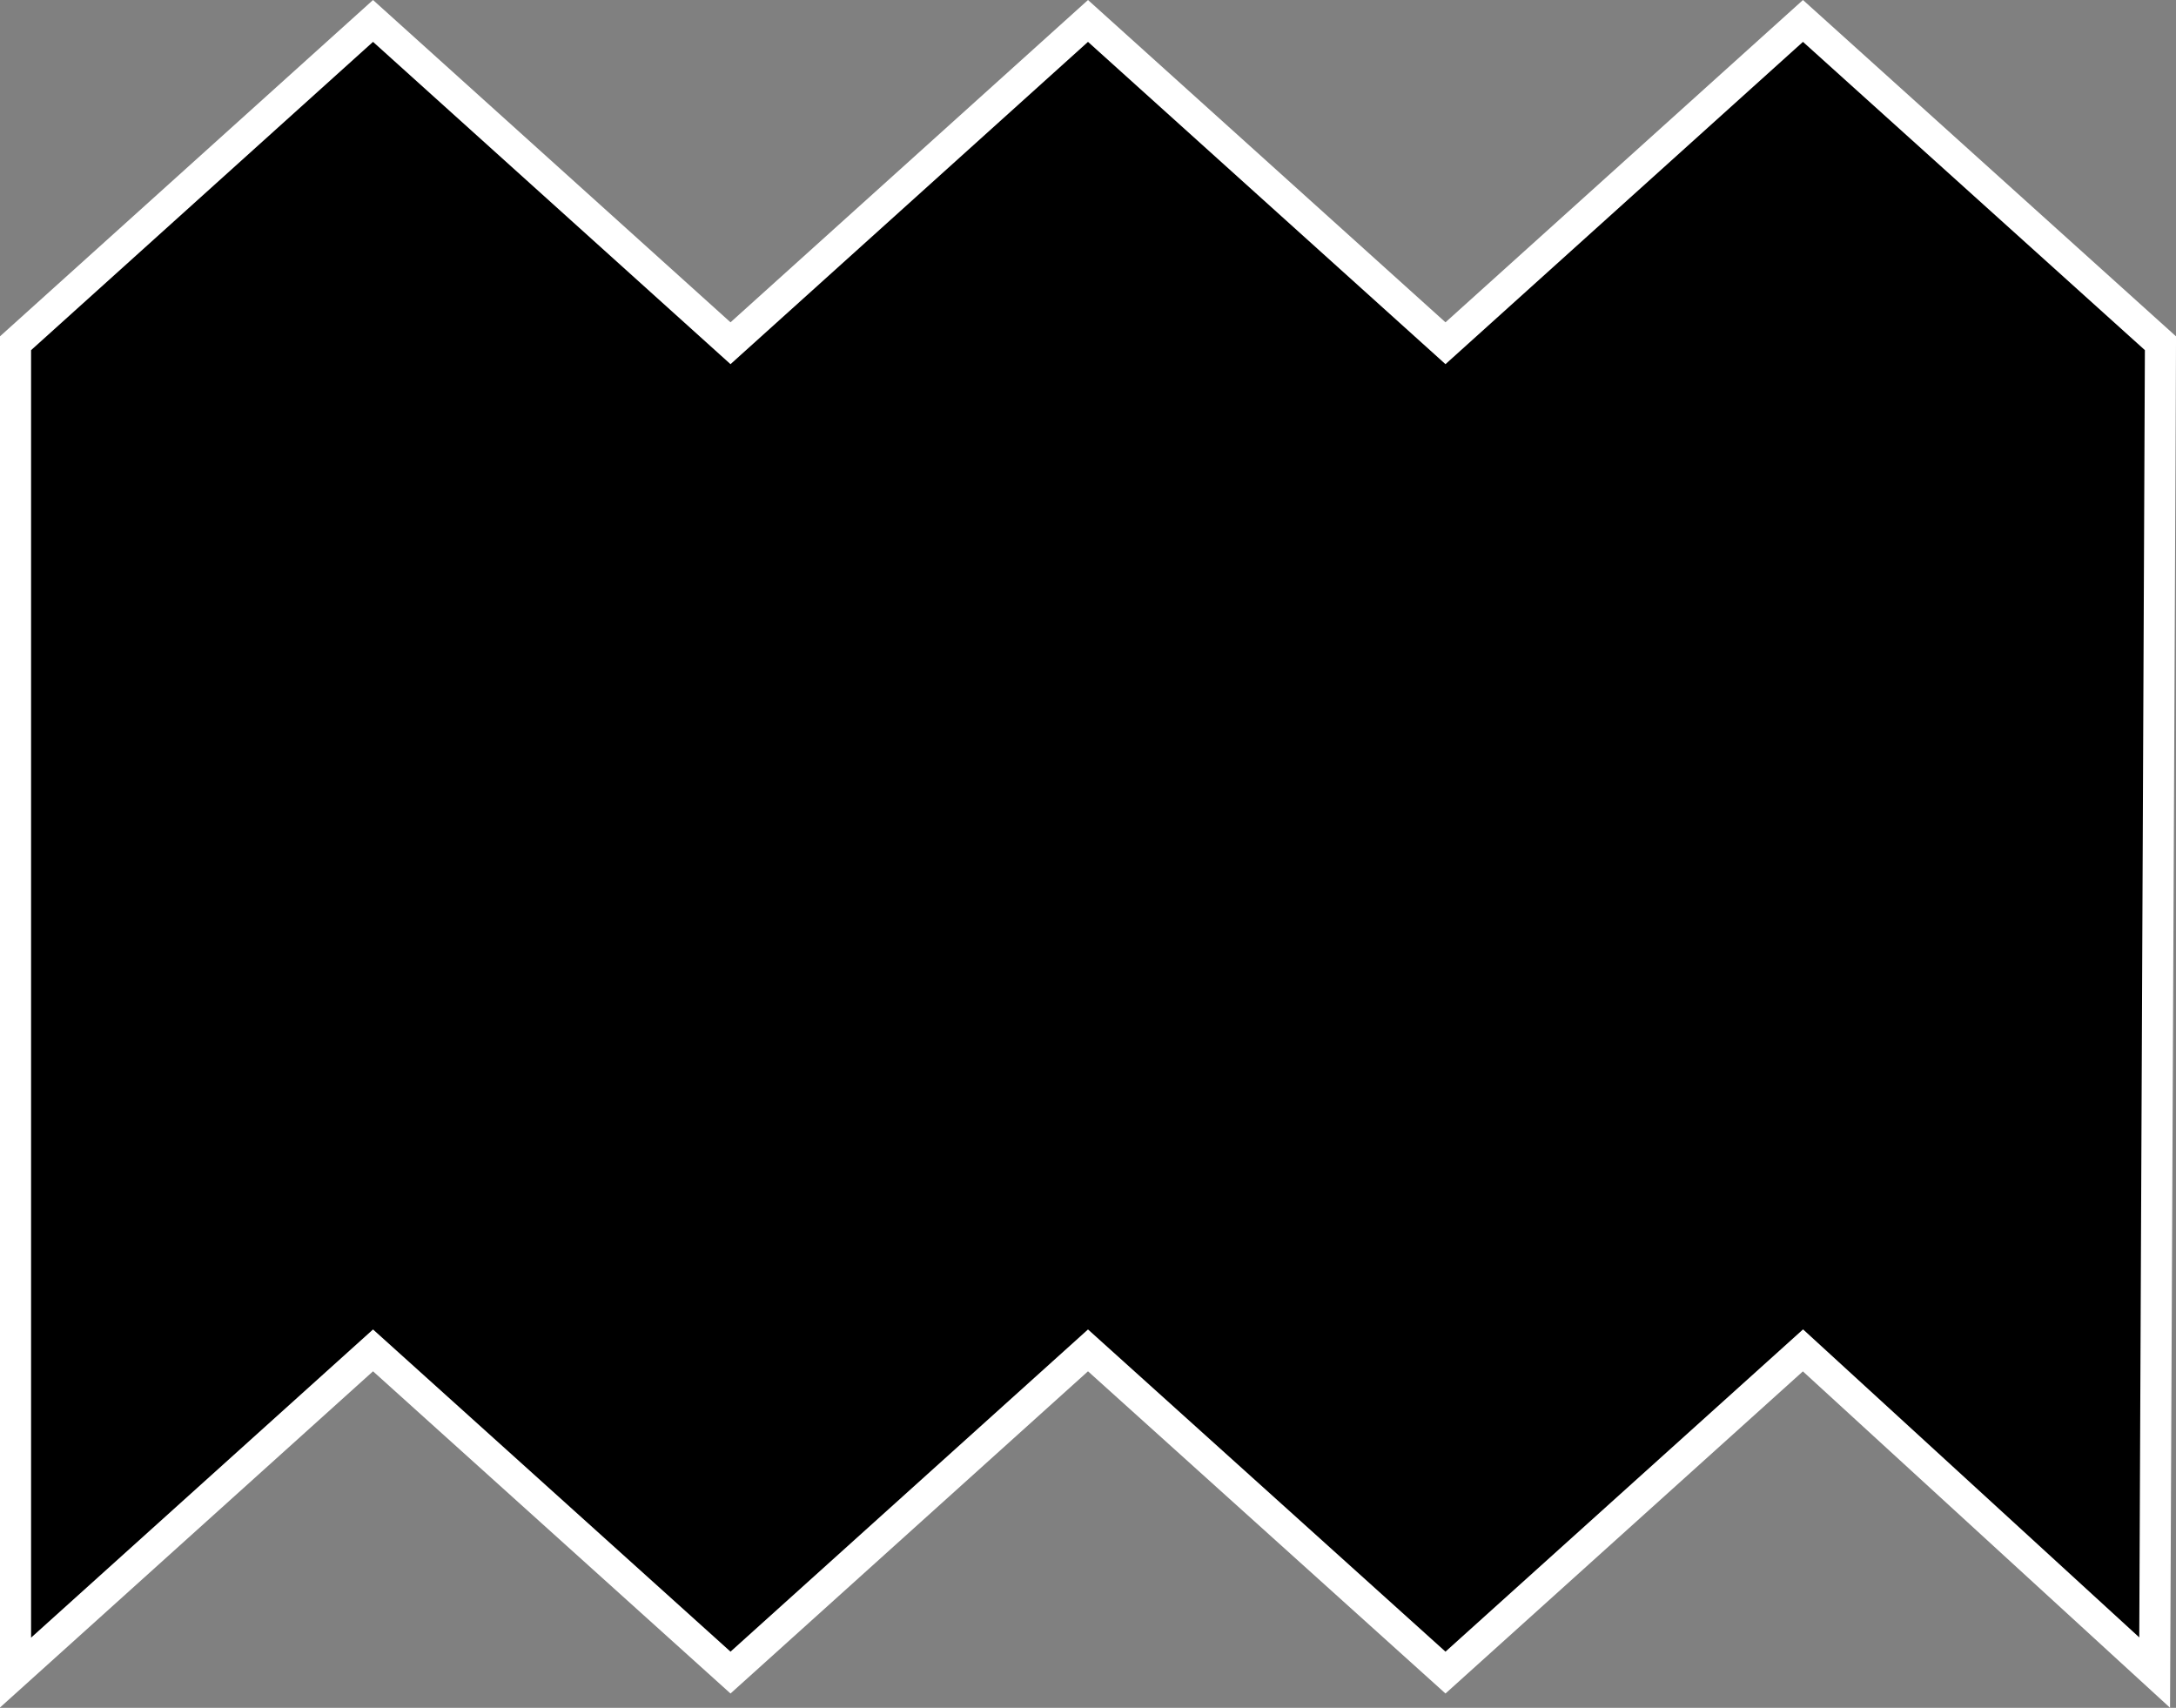 <?xml version="1.0" encoding="UTF-8"?><svg id="Layer_2" xmlns="http://www.w3.org/2000/svg" viewBox="0 0 210 164.79"><rect x="0" y="0" width="210" height="164.79" fill="#808080" stroke="none"/><defs><style>.cls-1{stroke:#fff;stroke-miterlimit:10;stroke-width:3px;}</style></defs><g id="Layer_1-2"><polygon class="cls-1" points="1.5 33.12 36 2.02 70.5 33.12 105 2.02 139.5 33.12 174 2.02 208.5 33.12 207.94 161.39 174 130.3 139.5 161.39 105 130.3 70.5 161.39 36 130.3 1.5 161.39 1.5 33.12"/></g></svg>